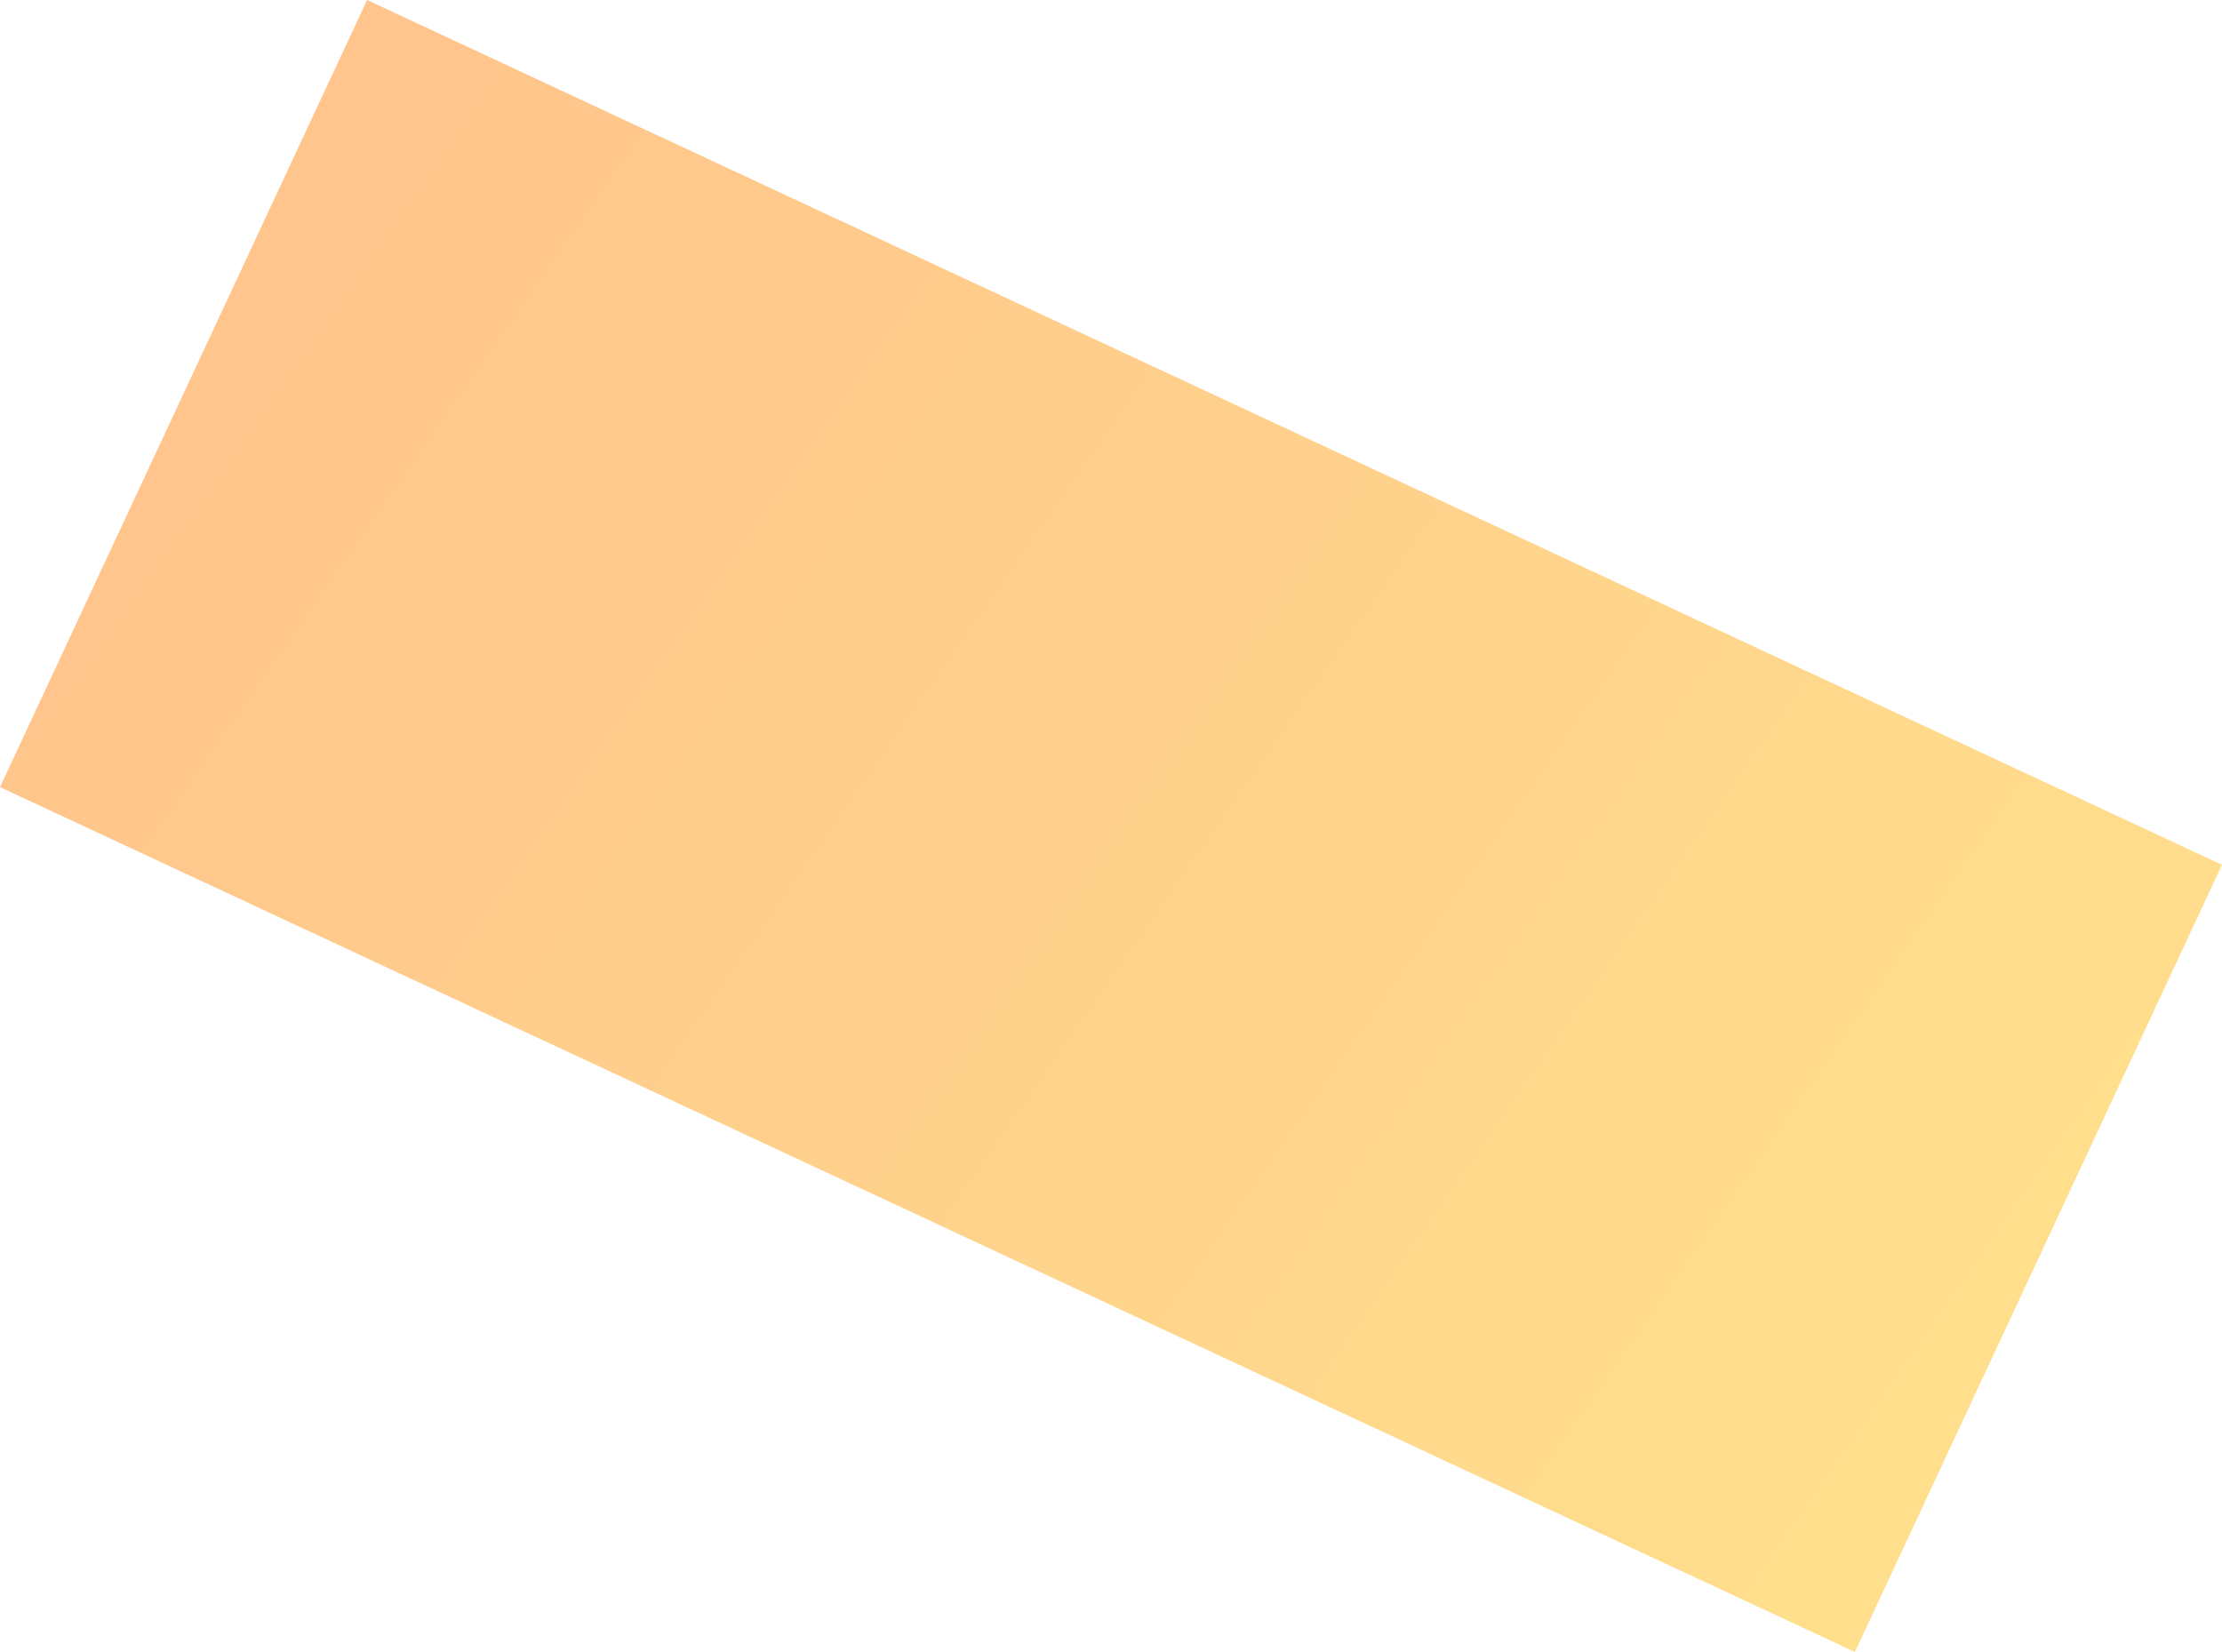 <svg xmlns="http://www.w3.org/2000/svg" xmlns:xlink="http://www.w3.org/1999/xlink" width="560.208" height="416.552" viewBox="0 0 560.208 416.552"><defs><style>.a{fill:url(#a);}</style><linearGradient id="a" x1="0.997" y1="0.559" x2="0.006" y2="0.484" gradientUnits="objectBoundingBox"><stop offset="0" stop-color="#ffb600" stop-opacity="0.451"/><stop offset="1" stop-color="#ff7e00" stop-opacity="0.451"/></linearGradient></defs><rect class="a" width="516" height="219" transform="translate(92.553) rotate(25)"/></svg>